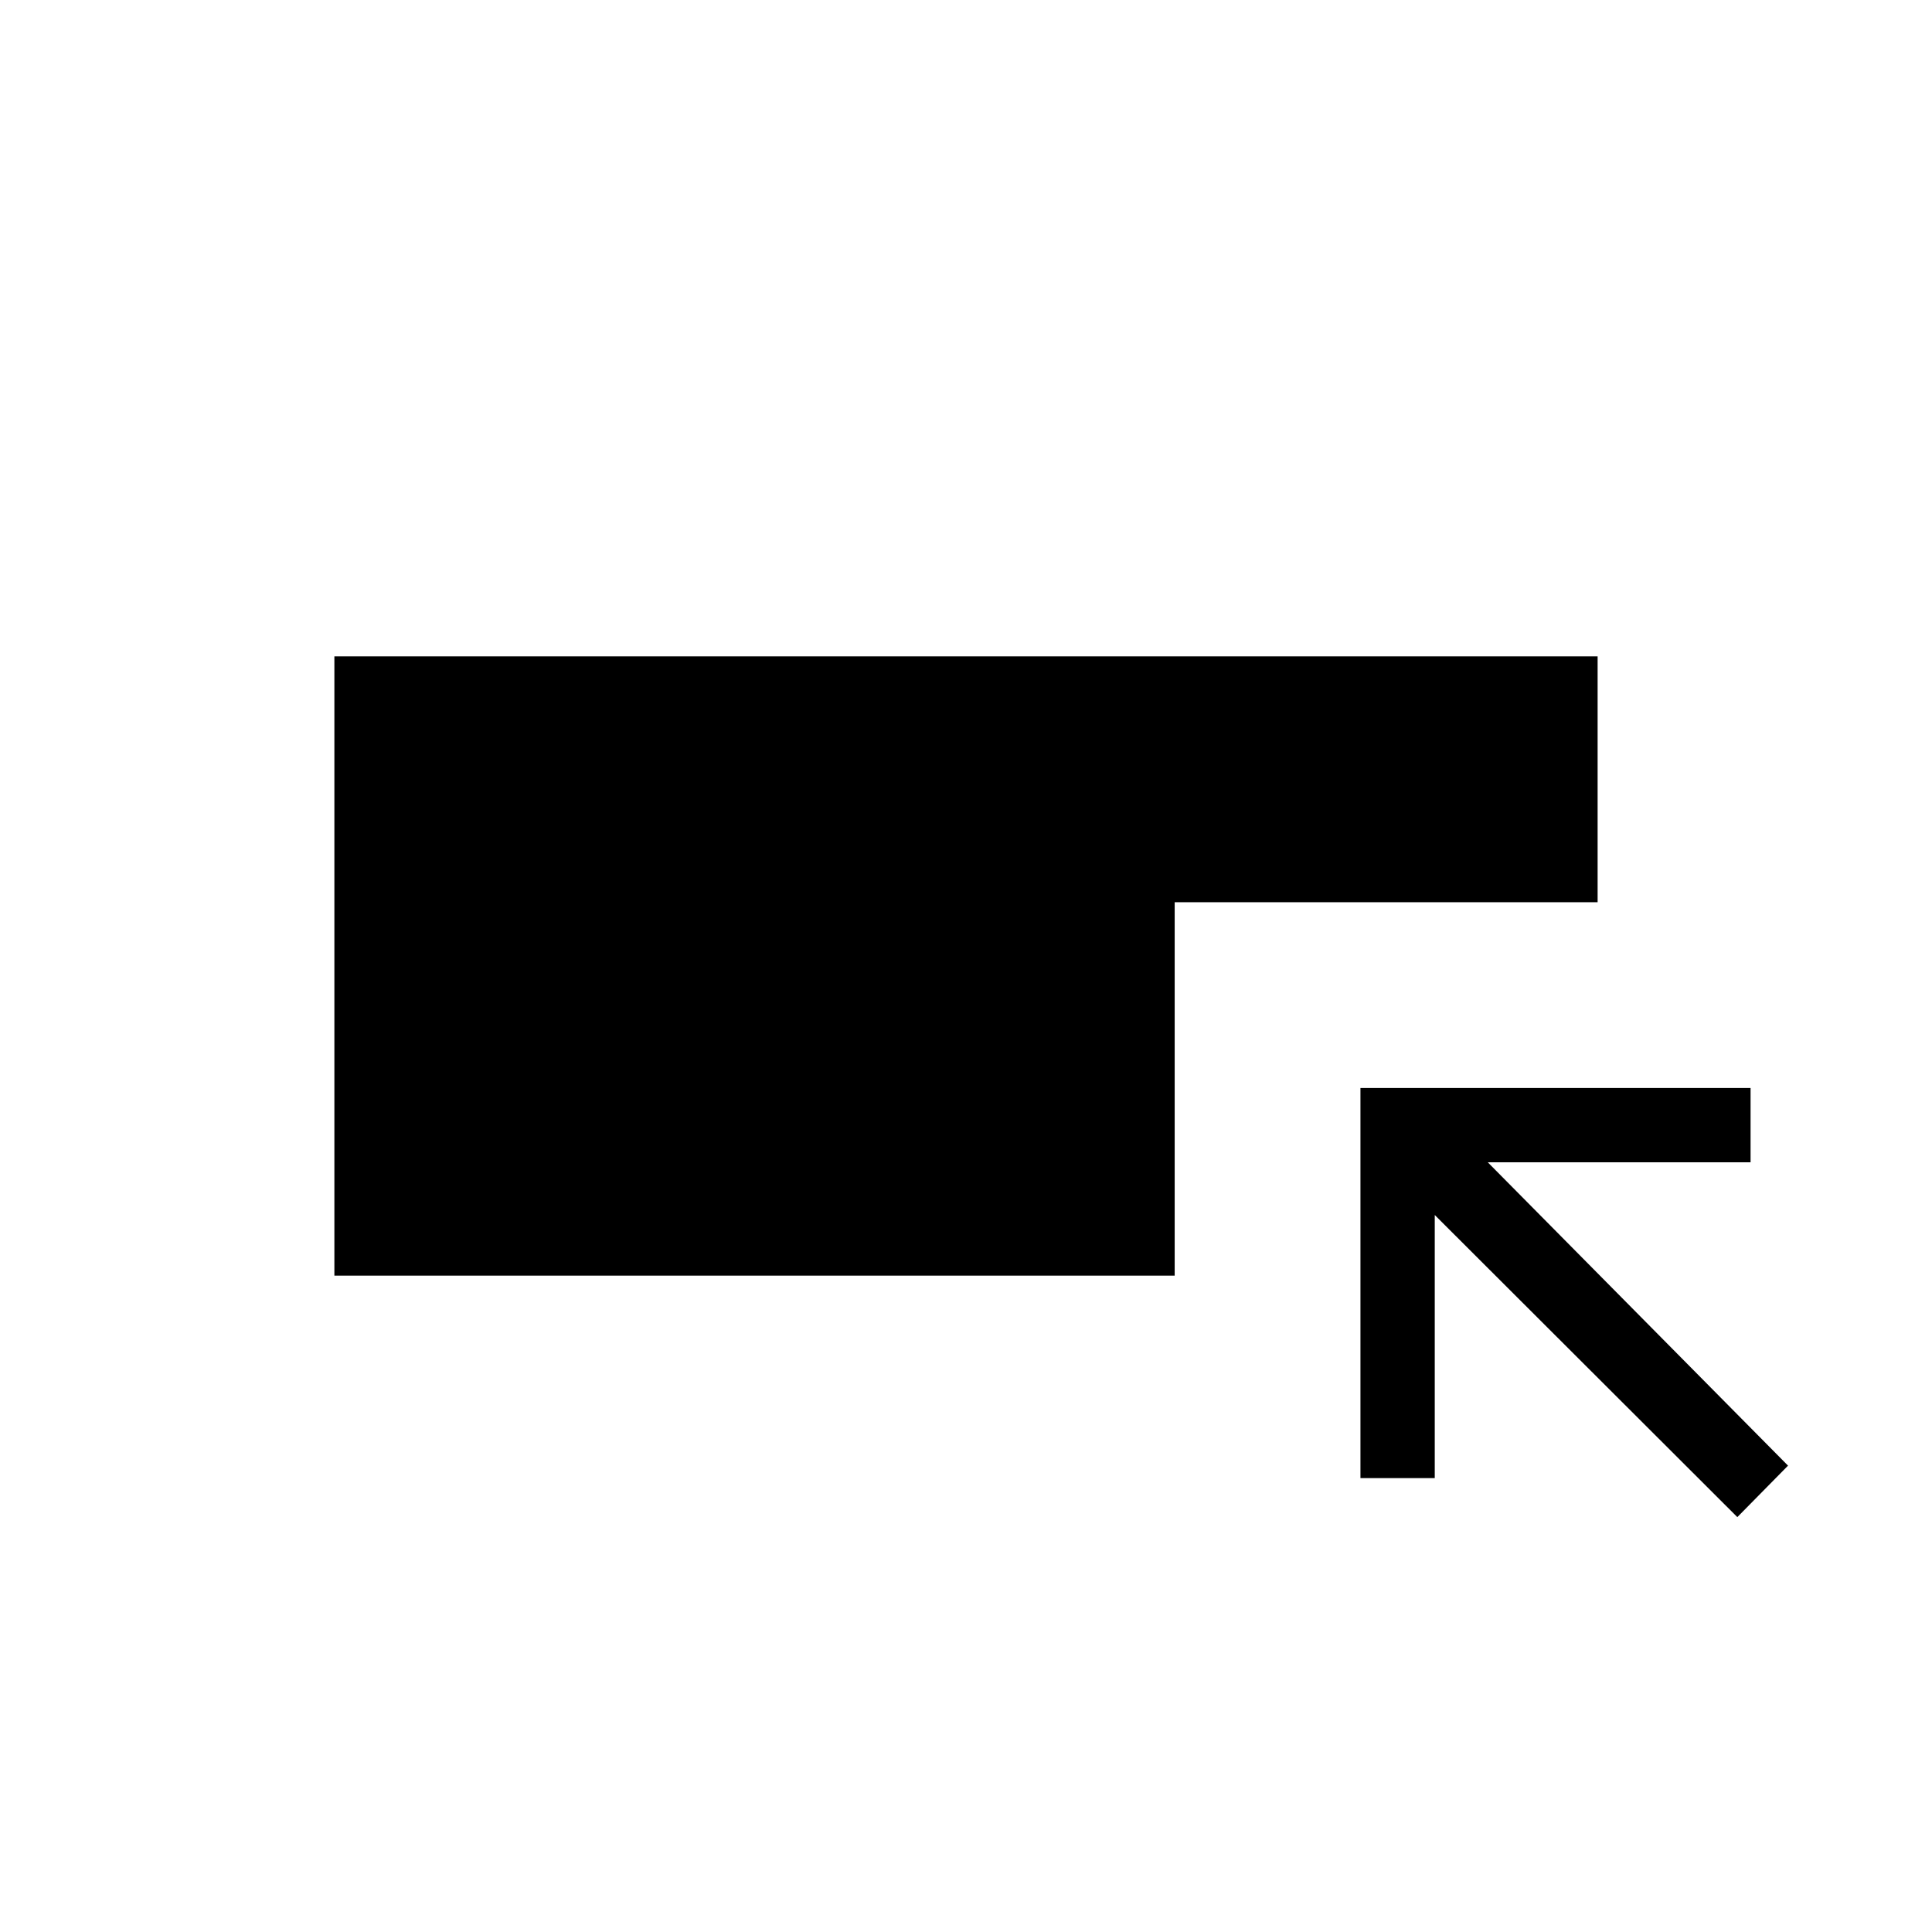 <svg xmlns="http://www.w3.org/2000/svg" height="24" viewBox="0 -960 960 960" width="24"><path d="M166.154-326.154v-307.692h627.692v122.154H583.692v185.538H166.154Zm697.115 120L712.923-356.269v130.731H676v-193.847h193.846v36.924H739.269l149.193 150.73-25.193 25.577Z"/></svg>